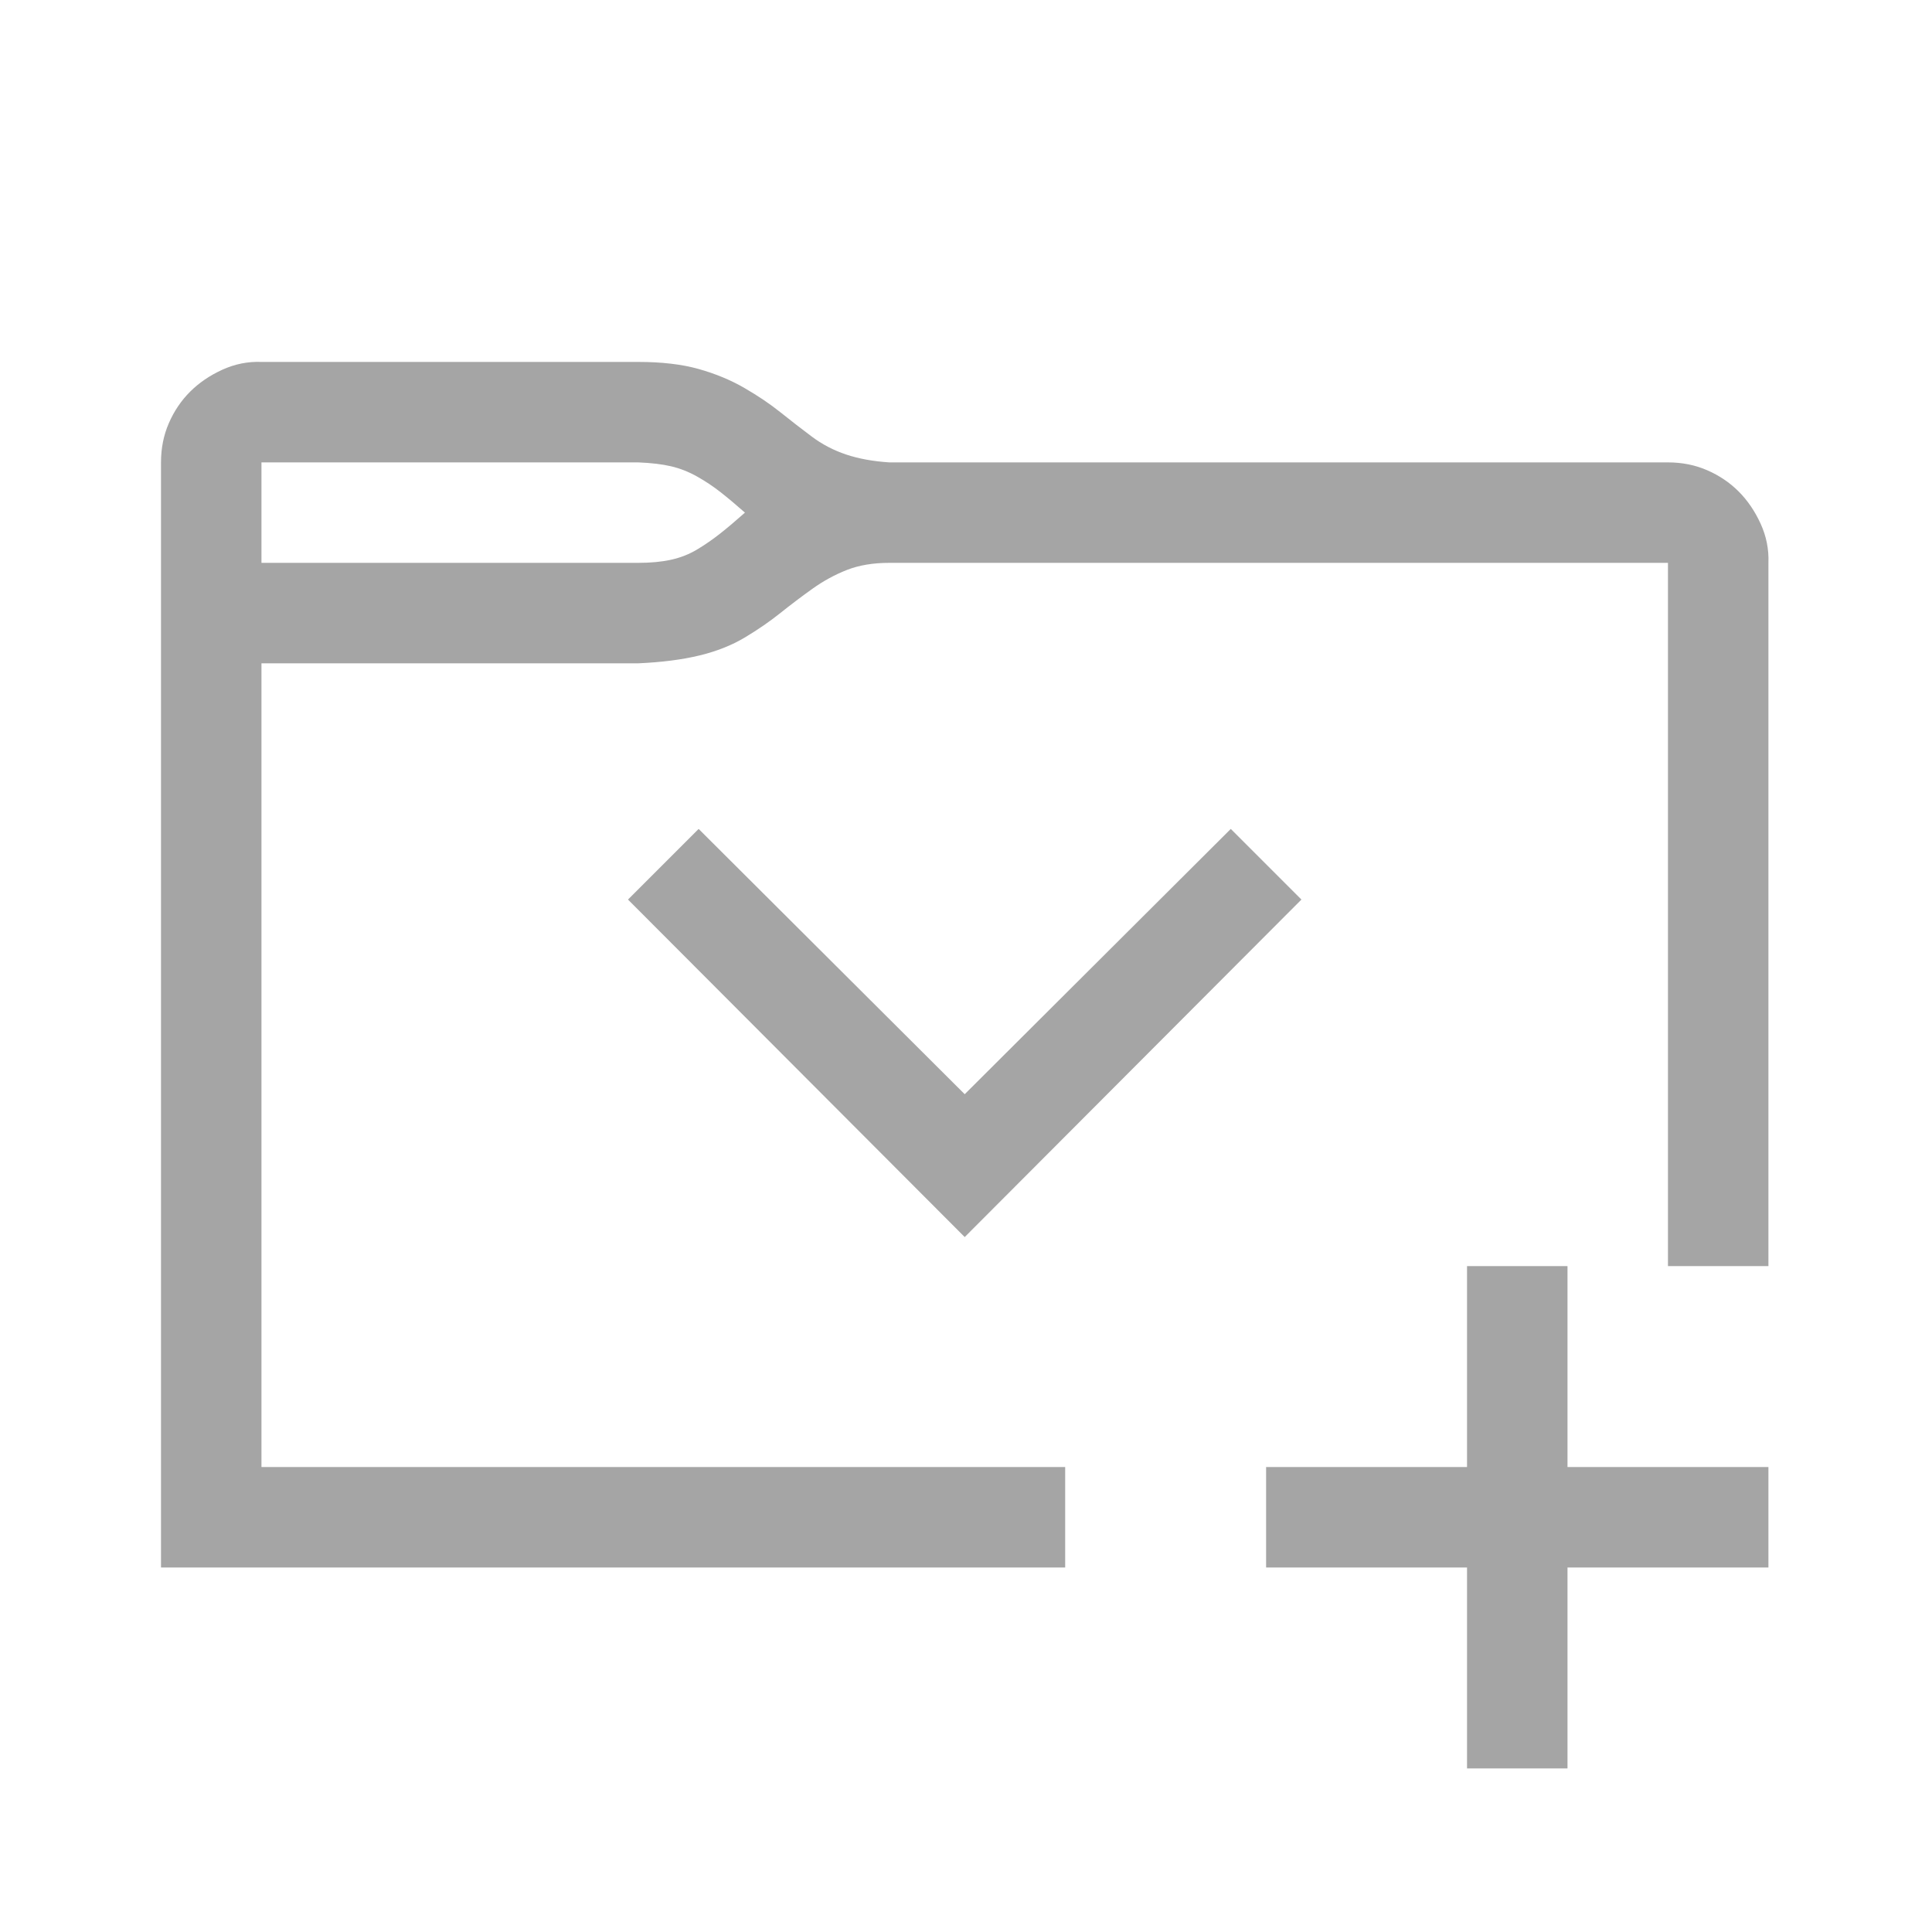 <svg viewBox="0 0 96 96" xmlns="http://www.w3.org/2000/svg" xmlns:xlink="http://www.w3.org/1999/xlink" id="Icons_NewTeamProject" overflow="hidden"><style>
.MsftOfcThm_Accent2_lumOff_9_Fill {
 fill:#A5A5A5; 
}
</style>
<g><g transform="matrix(0.039 0 0 0.039 8 8)"><path d="M608 256C638 256 663.667 259 685 265 706.333 271 725.667 279 743 289 760.333 299 775.667 309.333 789 320 802.333 330.667 815.667 341 829 351 842.333 361 857 368.667 873 374 889 379.333 907.333 382.667 928 384L1920 384C1938 384 1954.67 387.333 1970 394 1985.33 400.667 1998.67 409.667 2010 421 2021.33 432.333 2030.67 446 2038 462 2045.33 478 2048.67 494.667 2048 512L2048 1408 1920 1408 1920 512 928 512C907.333 512 889.333 515 874 521 858.667 527 844 535 830 545 816 555 802.333 565.333 789 576 775.667 586.667 760.667 597 744 607 727.333 617 708 624.667 686 630 664 635.333 638 638.667 608 640L128 640 128 1664 1152 1664 1152 1792 0 1792 0 384C0 366 3.333 349.333 10 334 16.667 318.667 25.667 305.333 37 294 48.333 282.667 62 273.333 78 266 94 258.667 110.667 255.333 128 256L608 256ZM608 512C624 512 638 510.667 650 508 662 505.333 673 501 683 495 693 489 702.667 482.333 712 475 721.333 467.667 732 458.667 744 448 732.667 438 722.333 429.333 713 422 703.667 414.667 693.667 408 683 402 672.333 396 661.333 391.667 650 389 638.667 386.333 624.667 384.667 608 384L128 384 128 512 608 512ZM1792 1664 2048 1664 2048 1792 1792 1792 1792 2048 1664 2048 1664 1792 1408 1792 1408 1664 1664 1664 1664 1408 1792 1408 1792 1664ZM1453 941 1024 1371 595 941 685 851 1024 1189 1363 851 1453 941Z" class="MsftOfcThm_Accent2_lumOff_9_Fill" fill="#A5A5A5"/></g></g></svg>